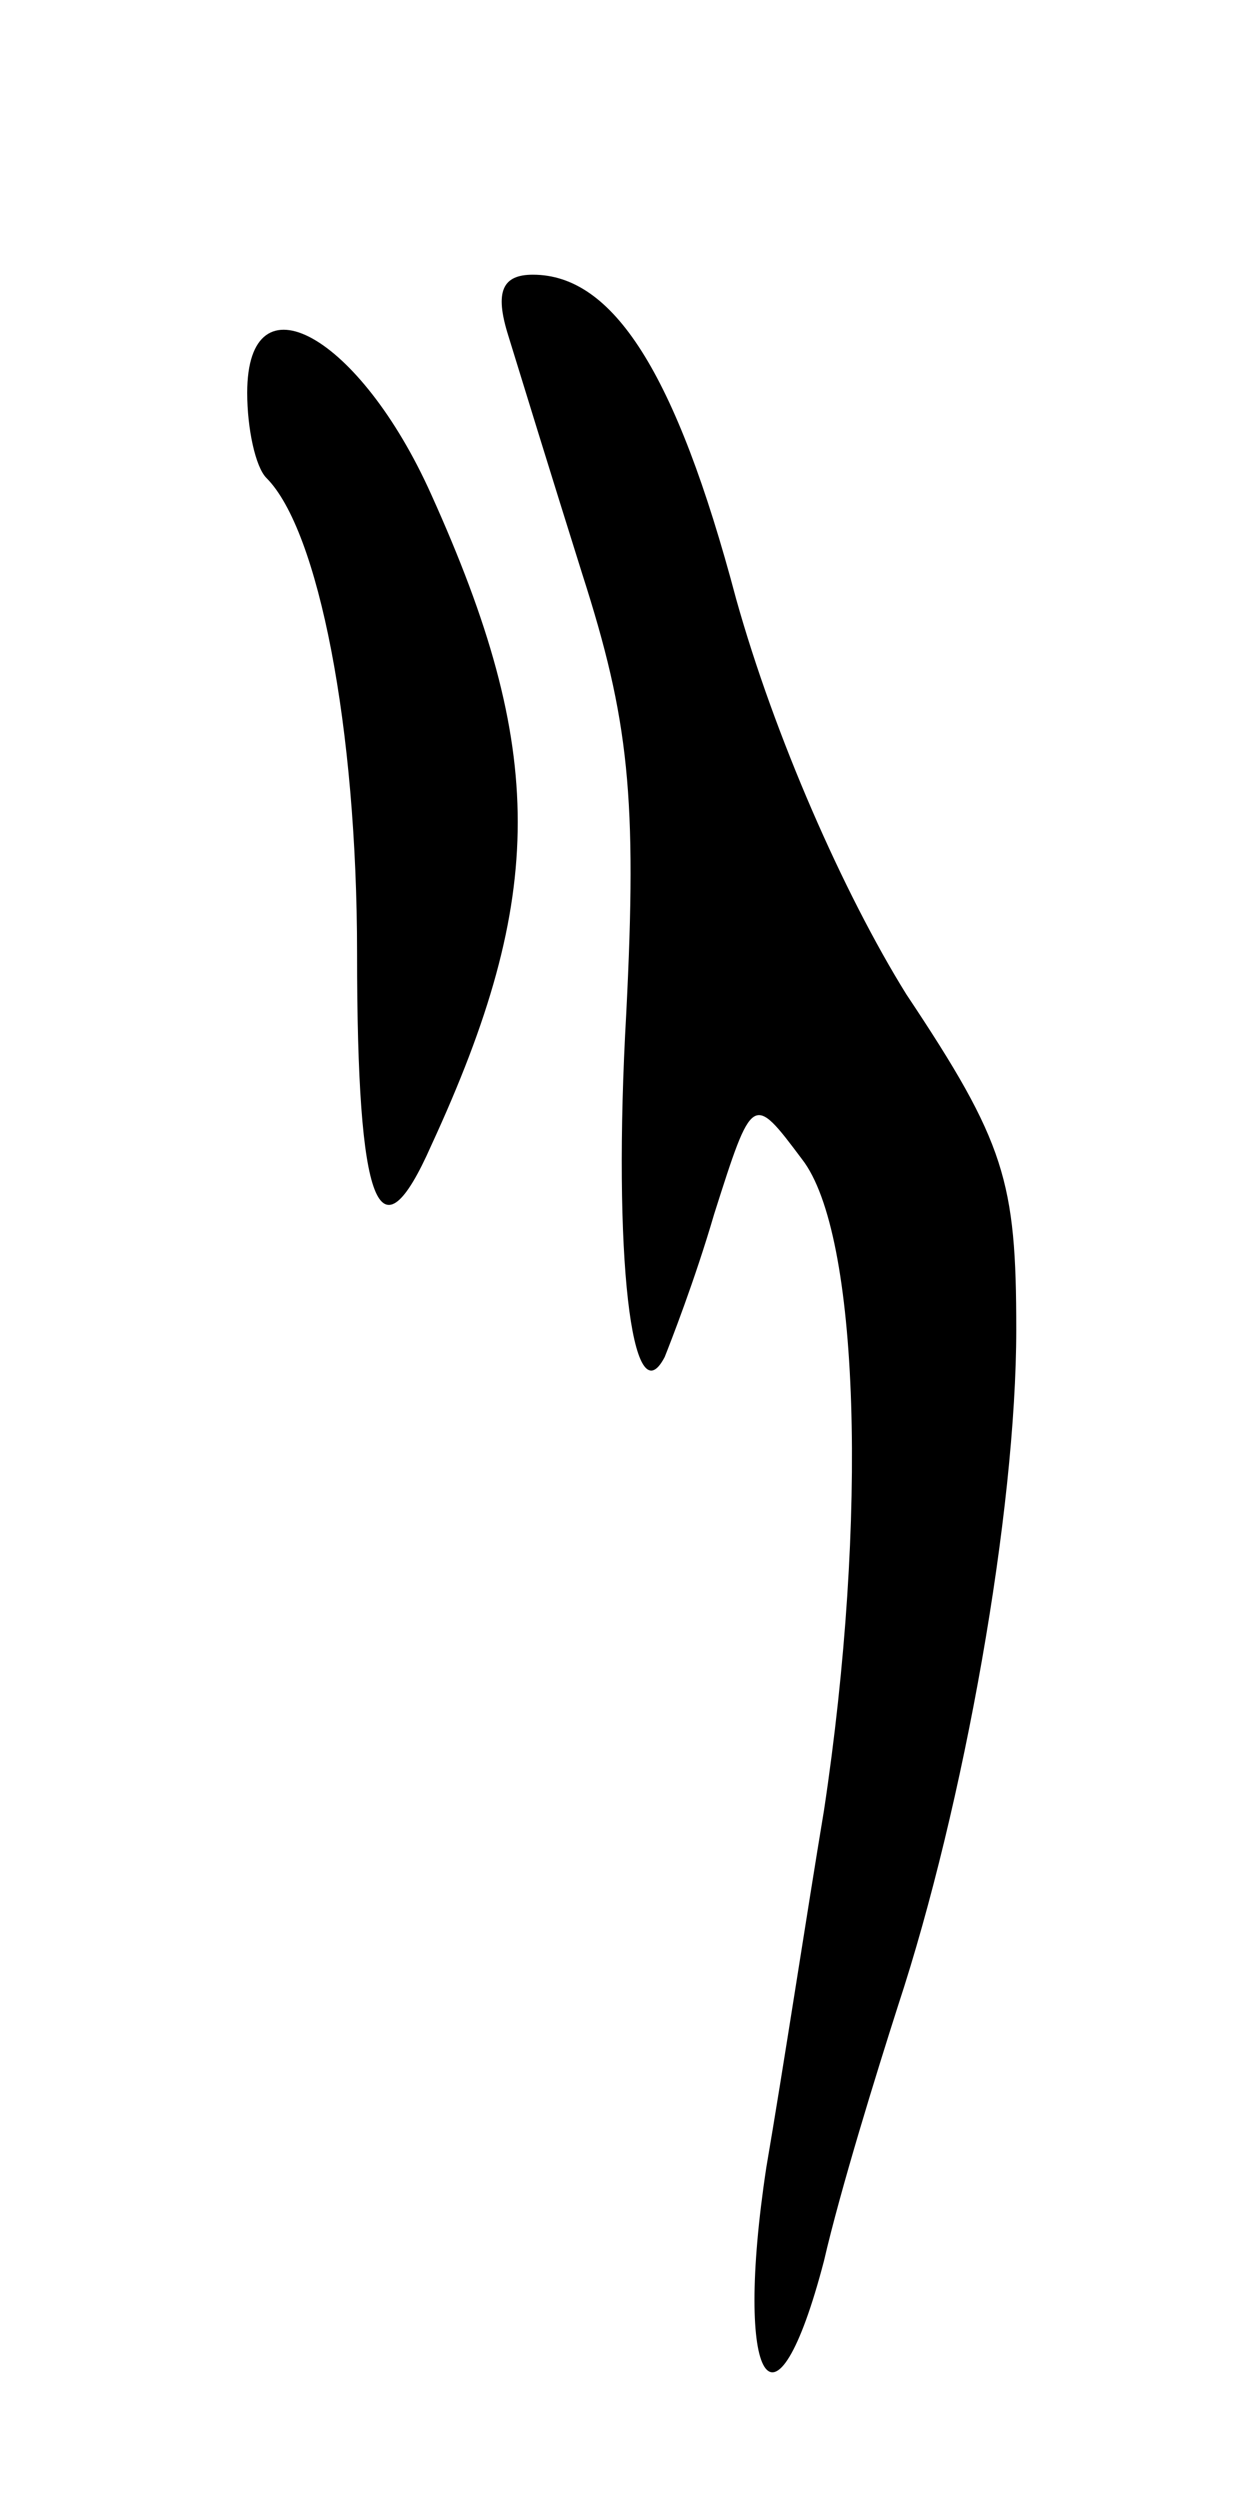 <svg version="1.0" xmlns="http://www.w3.org/2000/svg"
 width="45pt" height="91pt" viewBox="0 0 45 91"
 preserveAspectRatio="xMidYMid meet">
<g transform="translate(0,91) scale(0.1,-0.1)"
fill="#000000" stroke="none">
<path d="M185 788 c4 -13 16 -52 27 -87 17 -53 20 -81 16 -160 -5 -88 2 -148
14 -125 2 5 11 28 18 52 14 44 14 44 32 20 21 -27 24 -131 8 -237 -6 -36 -15
-95 -21 -130 -12 -79 3 -103 21 -34 6 26 19 68 27 93 24 73 43 180 43 246 0
54 -4 68 -40 122 -23 37 -48 94 -62 144 -22 83 -45 118 -74 118 -11 0 -14 -6
-9 -22z"/>
<path d="M90 767 c0 -13 3 -27 7 -31 19 -19 33 -91 33 -173 0 -93 8 -113 27
-70 42 91 42 144 0 237 -26 58 -67 81 -67 37z"/>
</g>
</svg>
